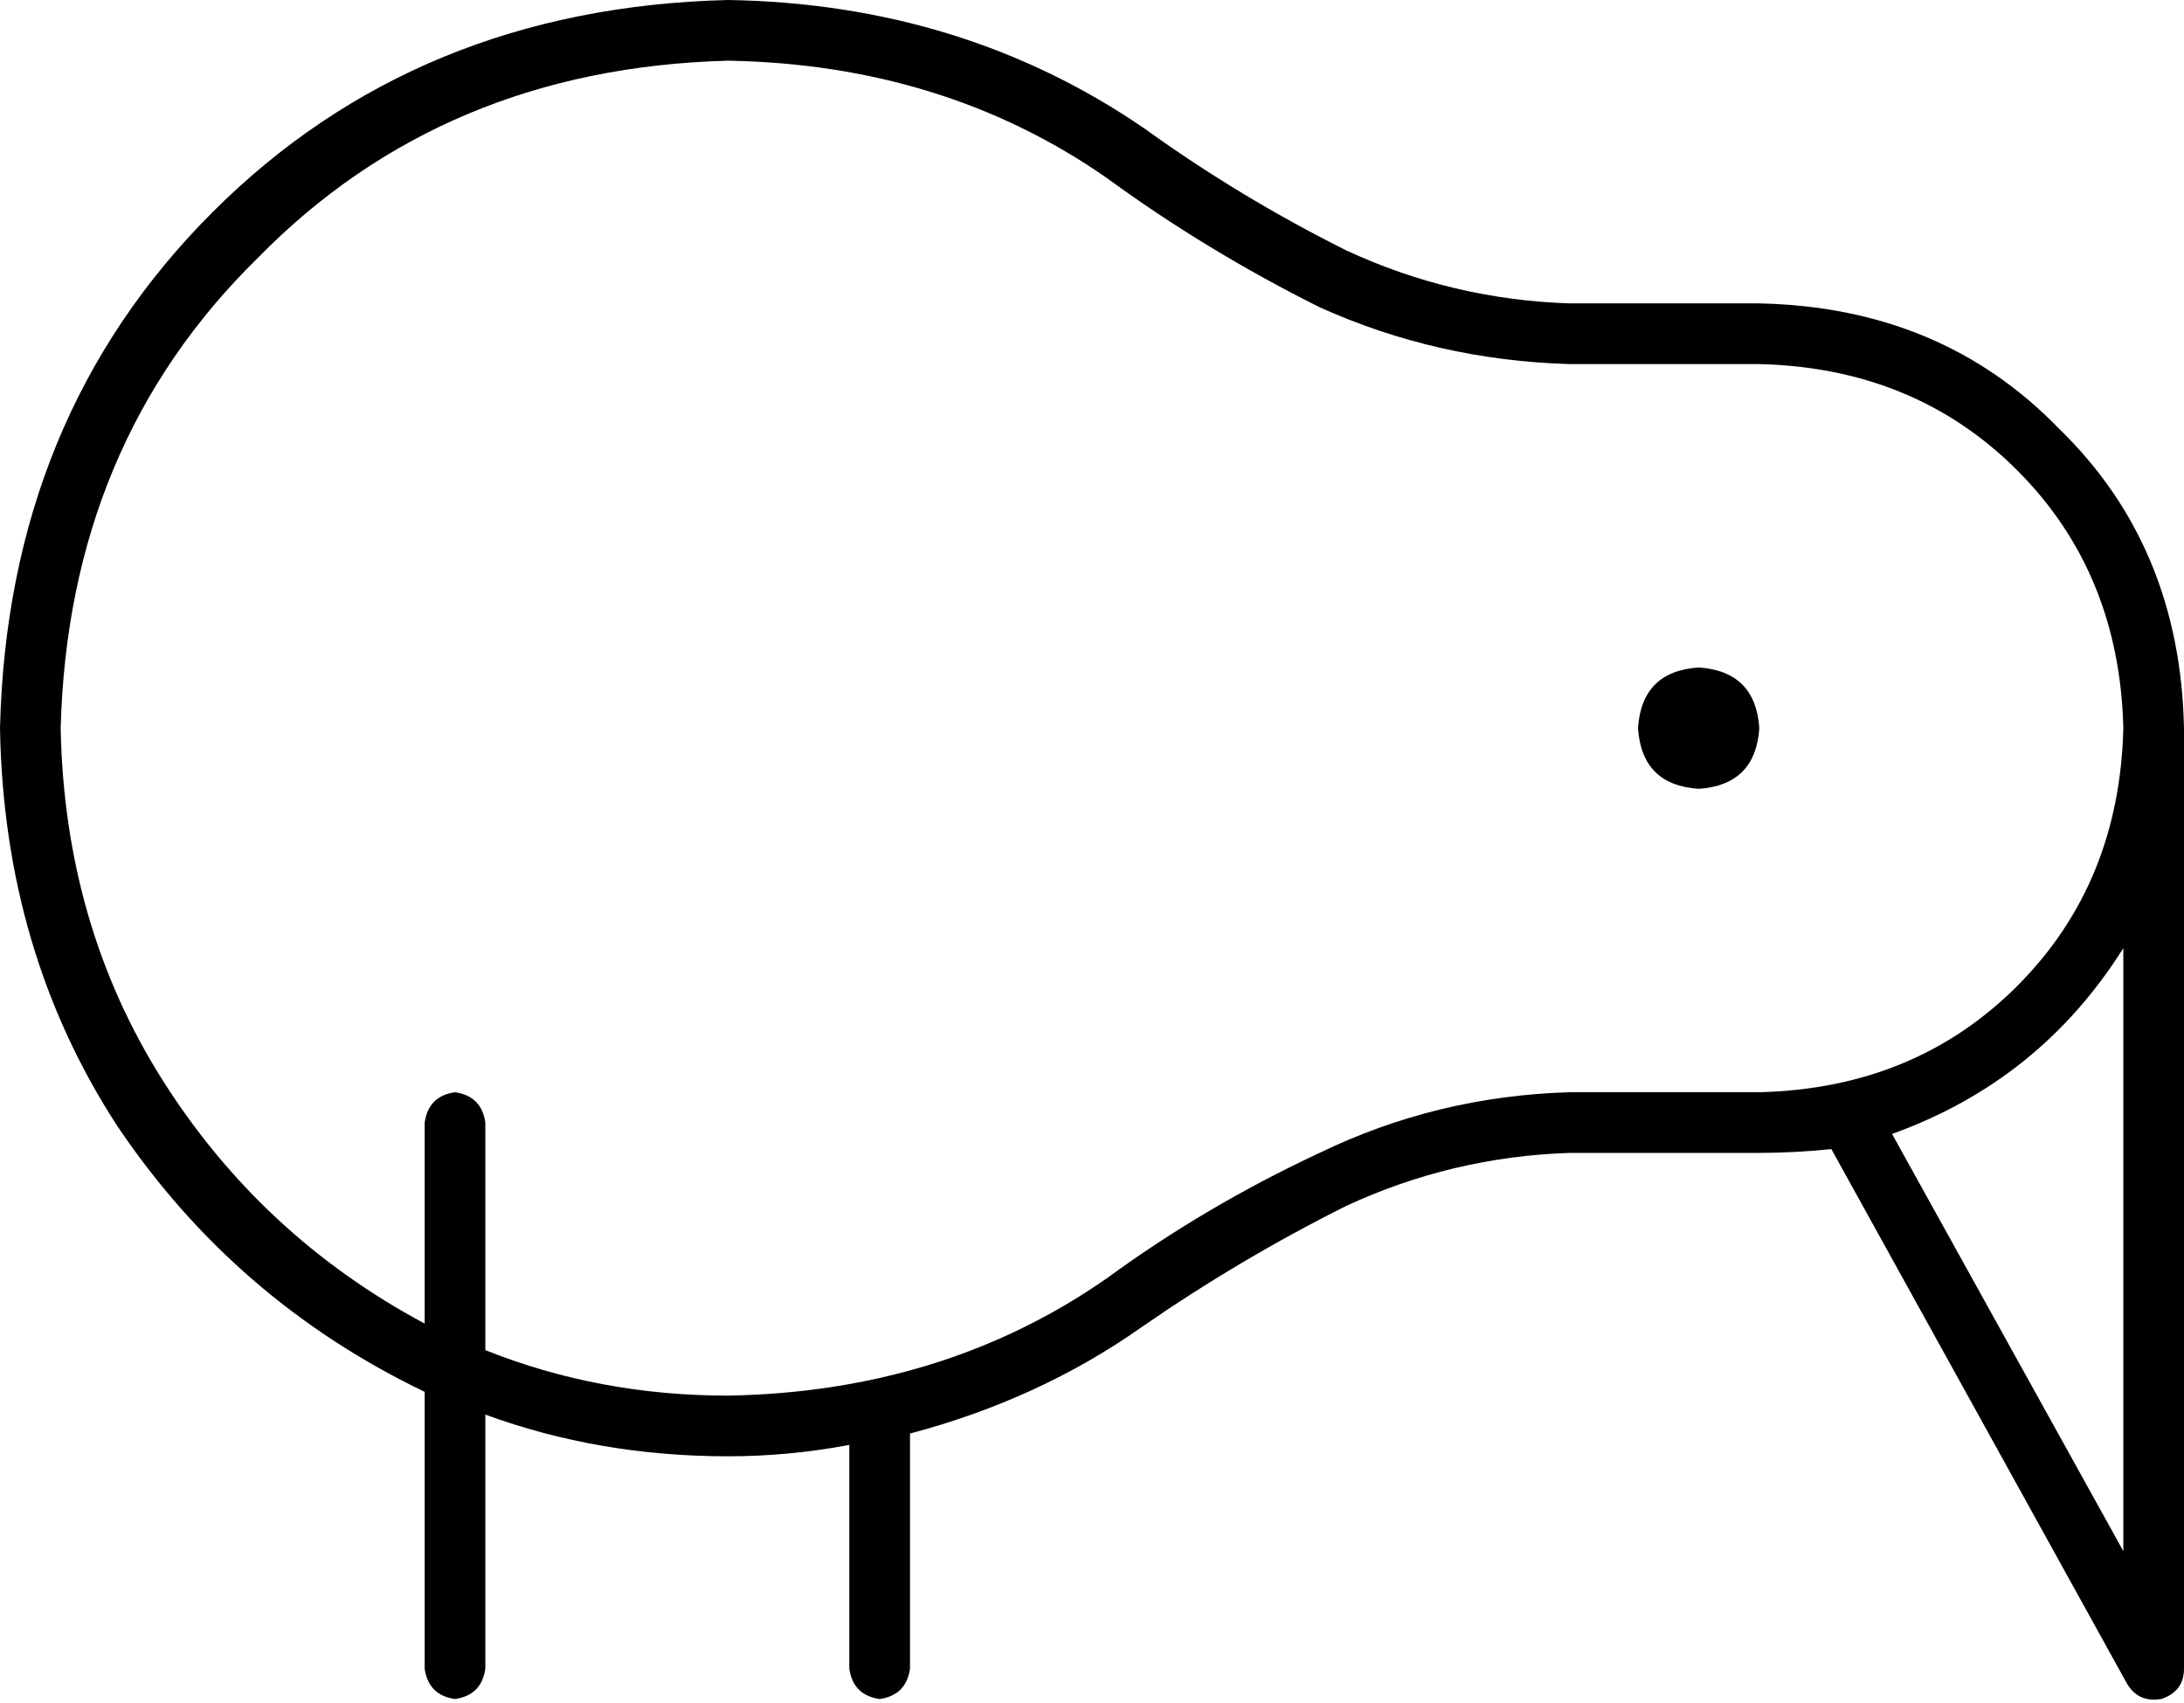 <svg xmlns="http://www.w3.org/2000/svg" viewBox="0 0 576 449">
    <path d="M 192 368 Q 158 368 128 356 L 128 296 Q 127 289 120 288 Q 113 289 112 296 L 112 349 Q 69 326 43 285 Q 17 244 16 192 Q 18 117 68 68 Q 117 18 192 16 Q 249 17 292 47 Q 318 66 348 81 Q 379 95 414 96 L 464 96 Q 505 97 532 124 Q 559 151 560 192 Q 559 233 532 260 Q 505 287 464 288 L 414 288 Q 379 289 348 304 Q 318 318 292 337 Q 249 367 192 368 L 192 368 Z M 0 192 Q 1 251 31 297 L 31 297 Q 62 343 112 367 L 112 440 Q 113 447 120 448 Q 127 447 128 440 L 128 373 Q 158 384 192 384 Q 208 384 224 381 L 224 440 Q 225 447 232 448 Q 239 447 240 440 L 240 378 Q 274 369 301 350 Q 327 332 355 318 Q 383 305 414 304 L 464 304 Q 473 304 483 303 L 561 444 Q 564 449 570 448 Q 576 446 576 440 L 576 200 L 576 200 Q 576 196 576 192 Q 575 144 543 113 Q 512 81 464 80 L 414 80 Q 383 79 355 66 Q 327 52 302 34 Q 254 1 192 0 Q 110 2 56 56 Q 2 110 0 192 L 0 192 Z M 560 409 L 499 299 Q 538 285 560 250 L 560 409 L 560 409 Z M 448 208 Q 463 207 464 192 Q 463 177 448 176 Q 433 177 432 192 Q 433 207 448 208 L 448 208 Z"/>
</svg>
